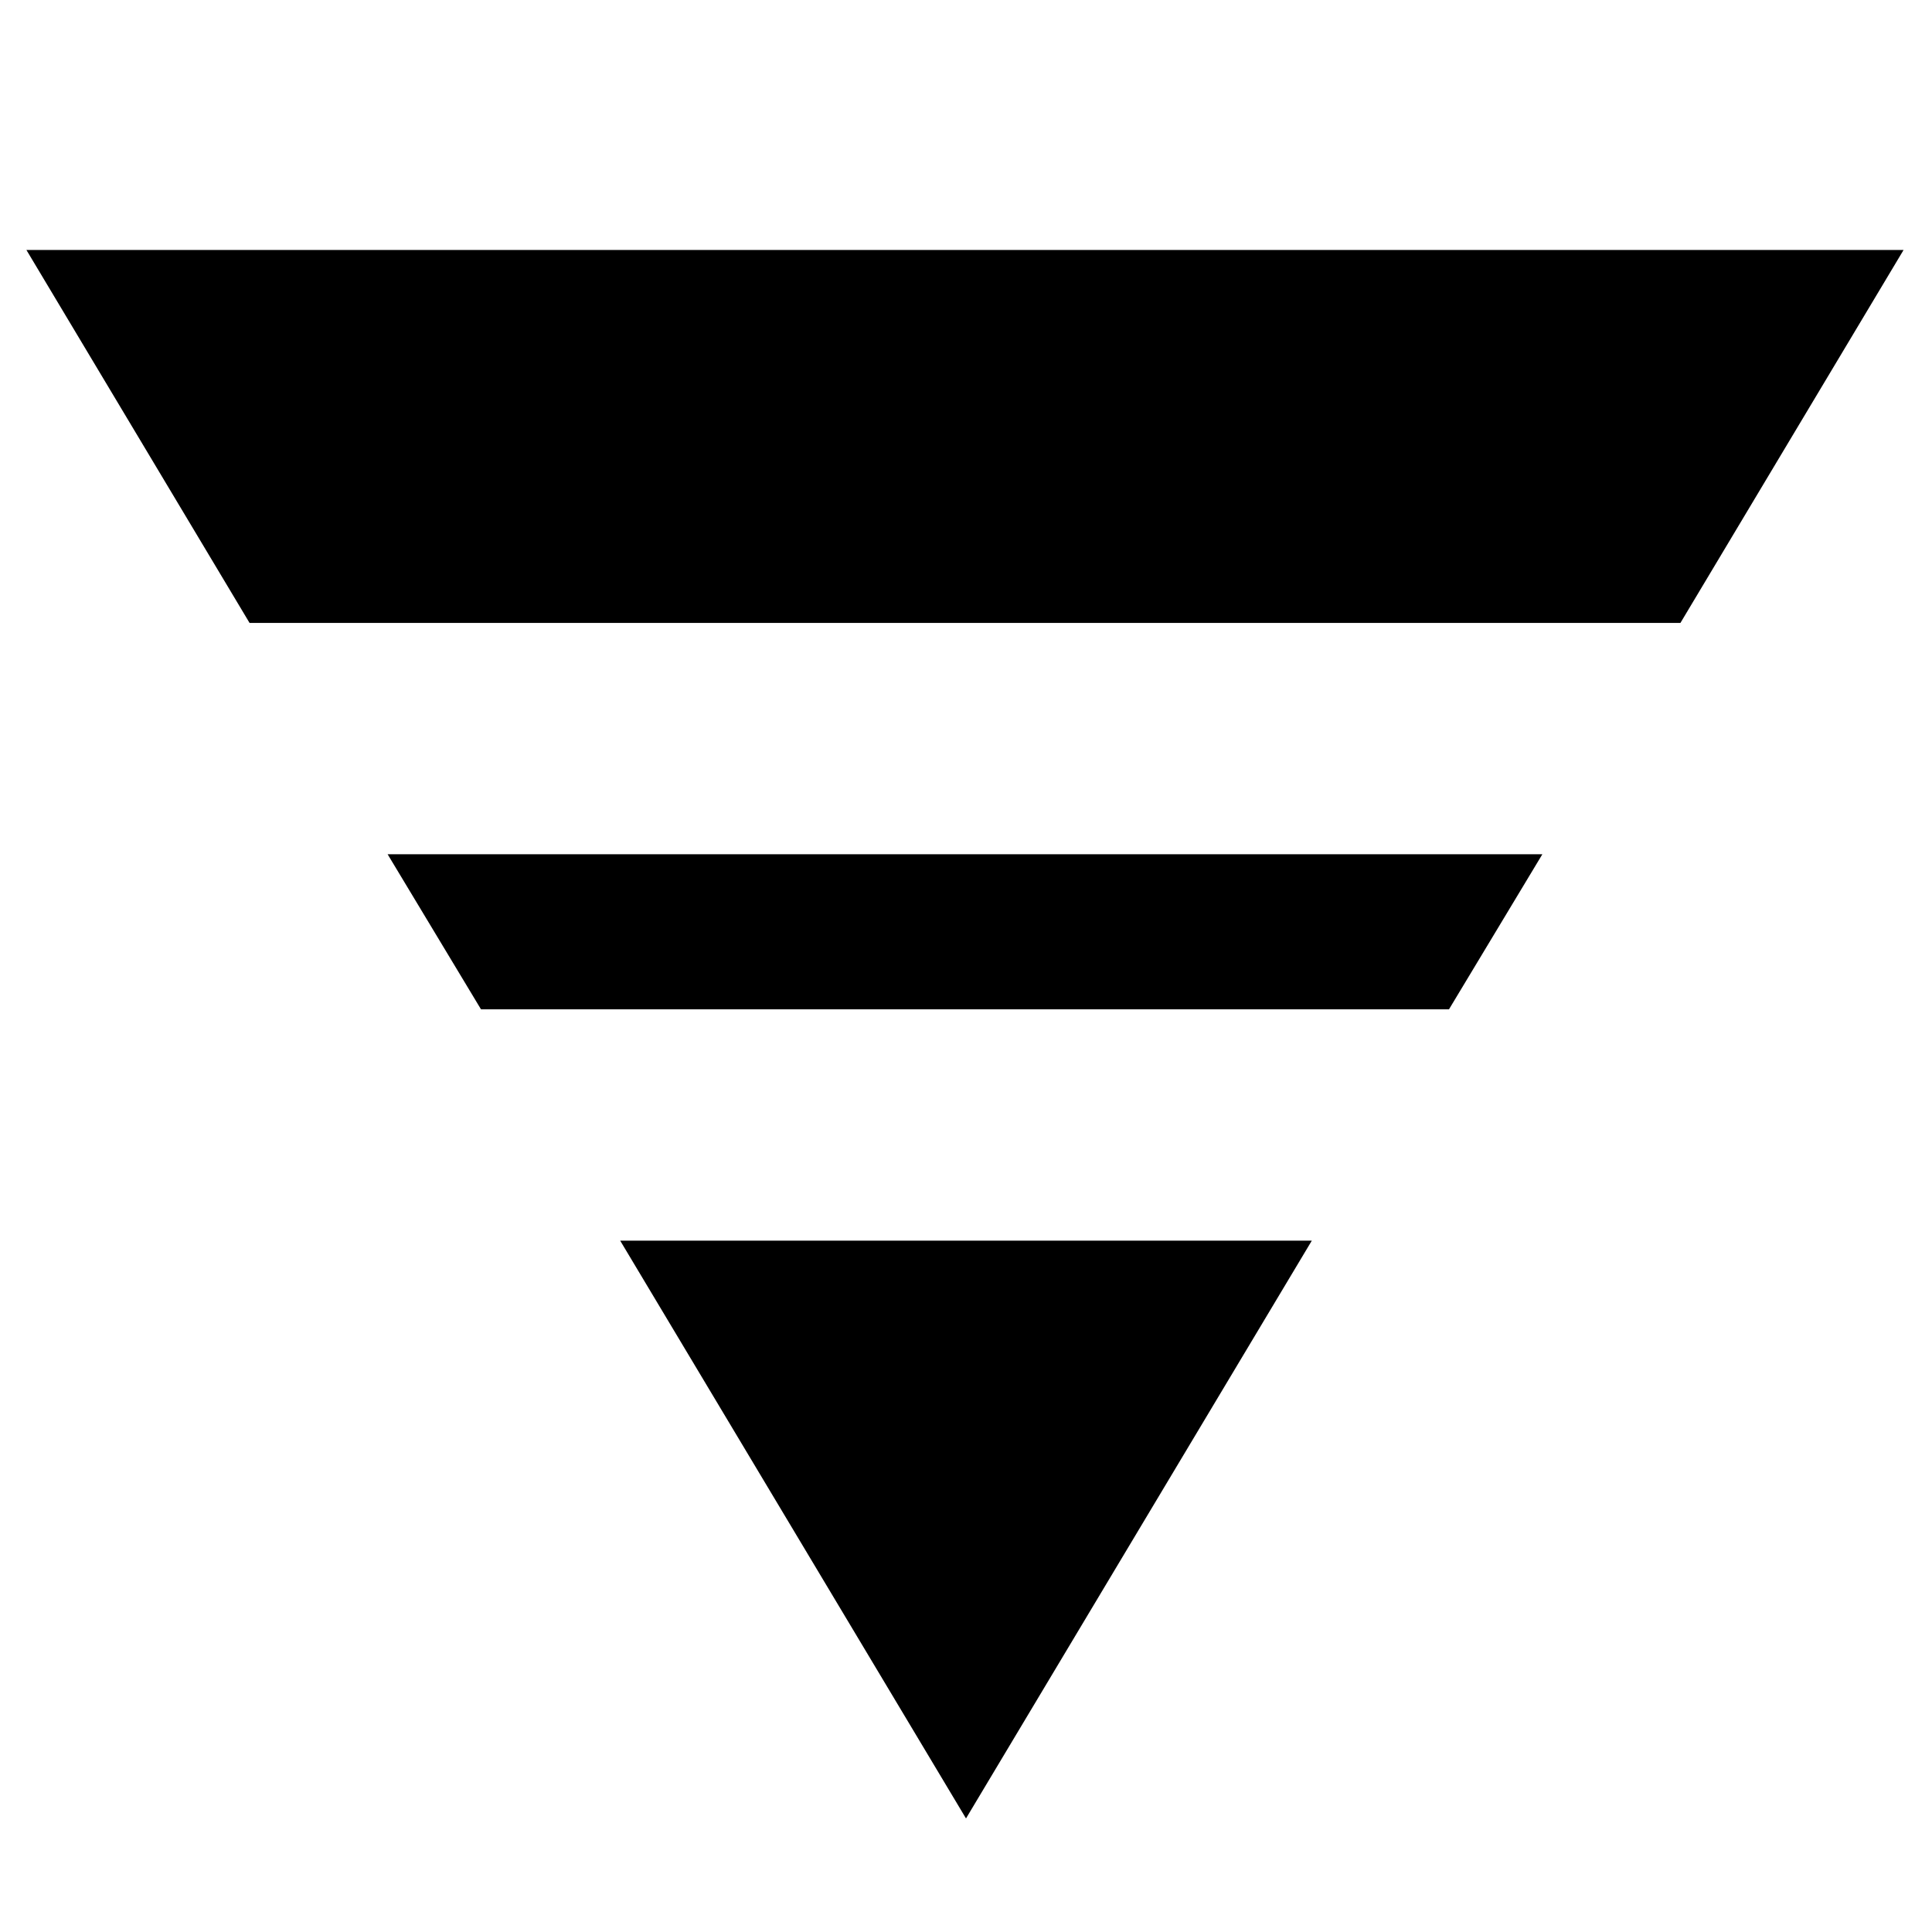 <svg xmlns="http://www.w3.org/2000/svg" height="20" viewBox="0 -960 960 960" width="20"><path d="M13.13-835.78h932.74L835-650.48H124L13.13-835.78Zm179.48 300.26h573.78L720-458.48H239l-46.39-77.04Zm115.56 192h343.66L480-56.43 308.17-343.52Z"/></svg>